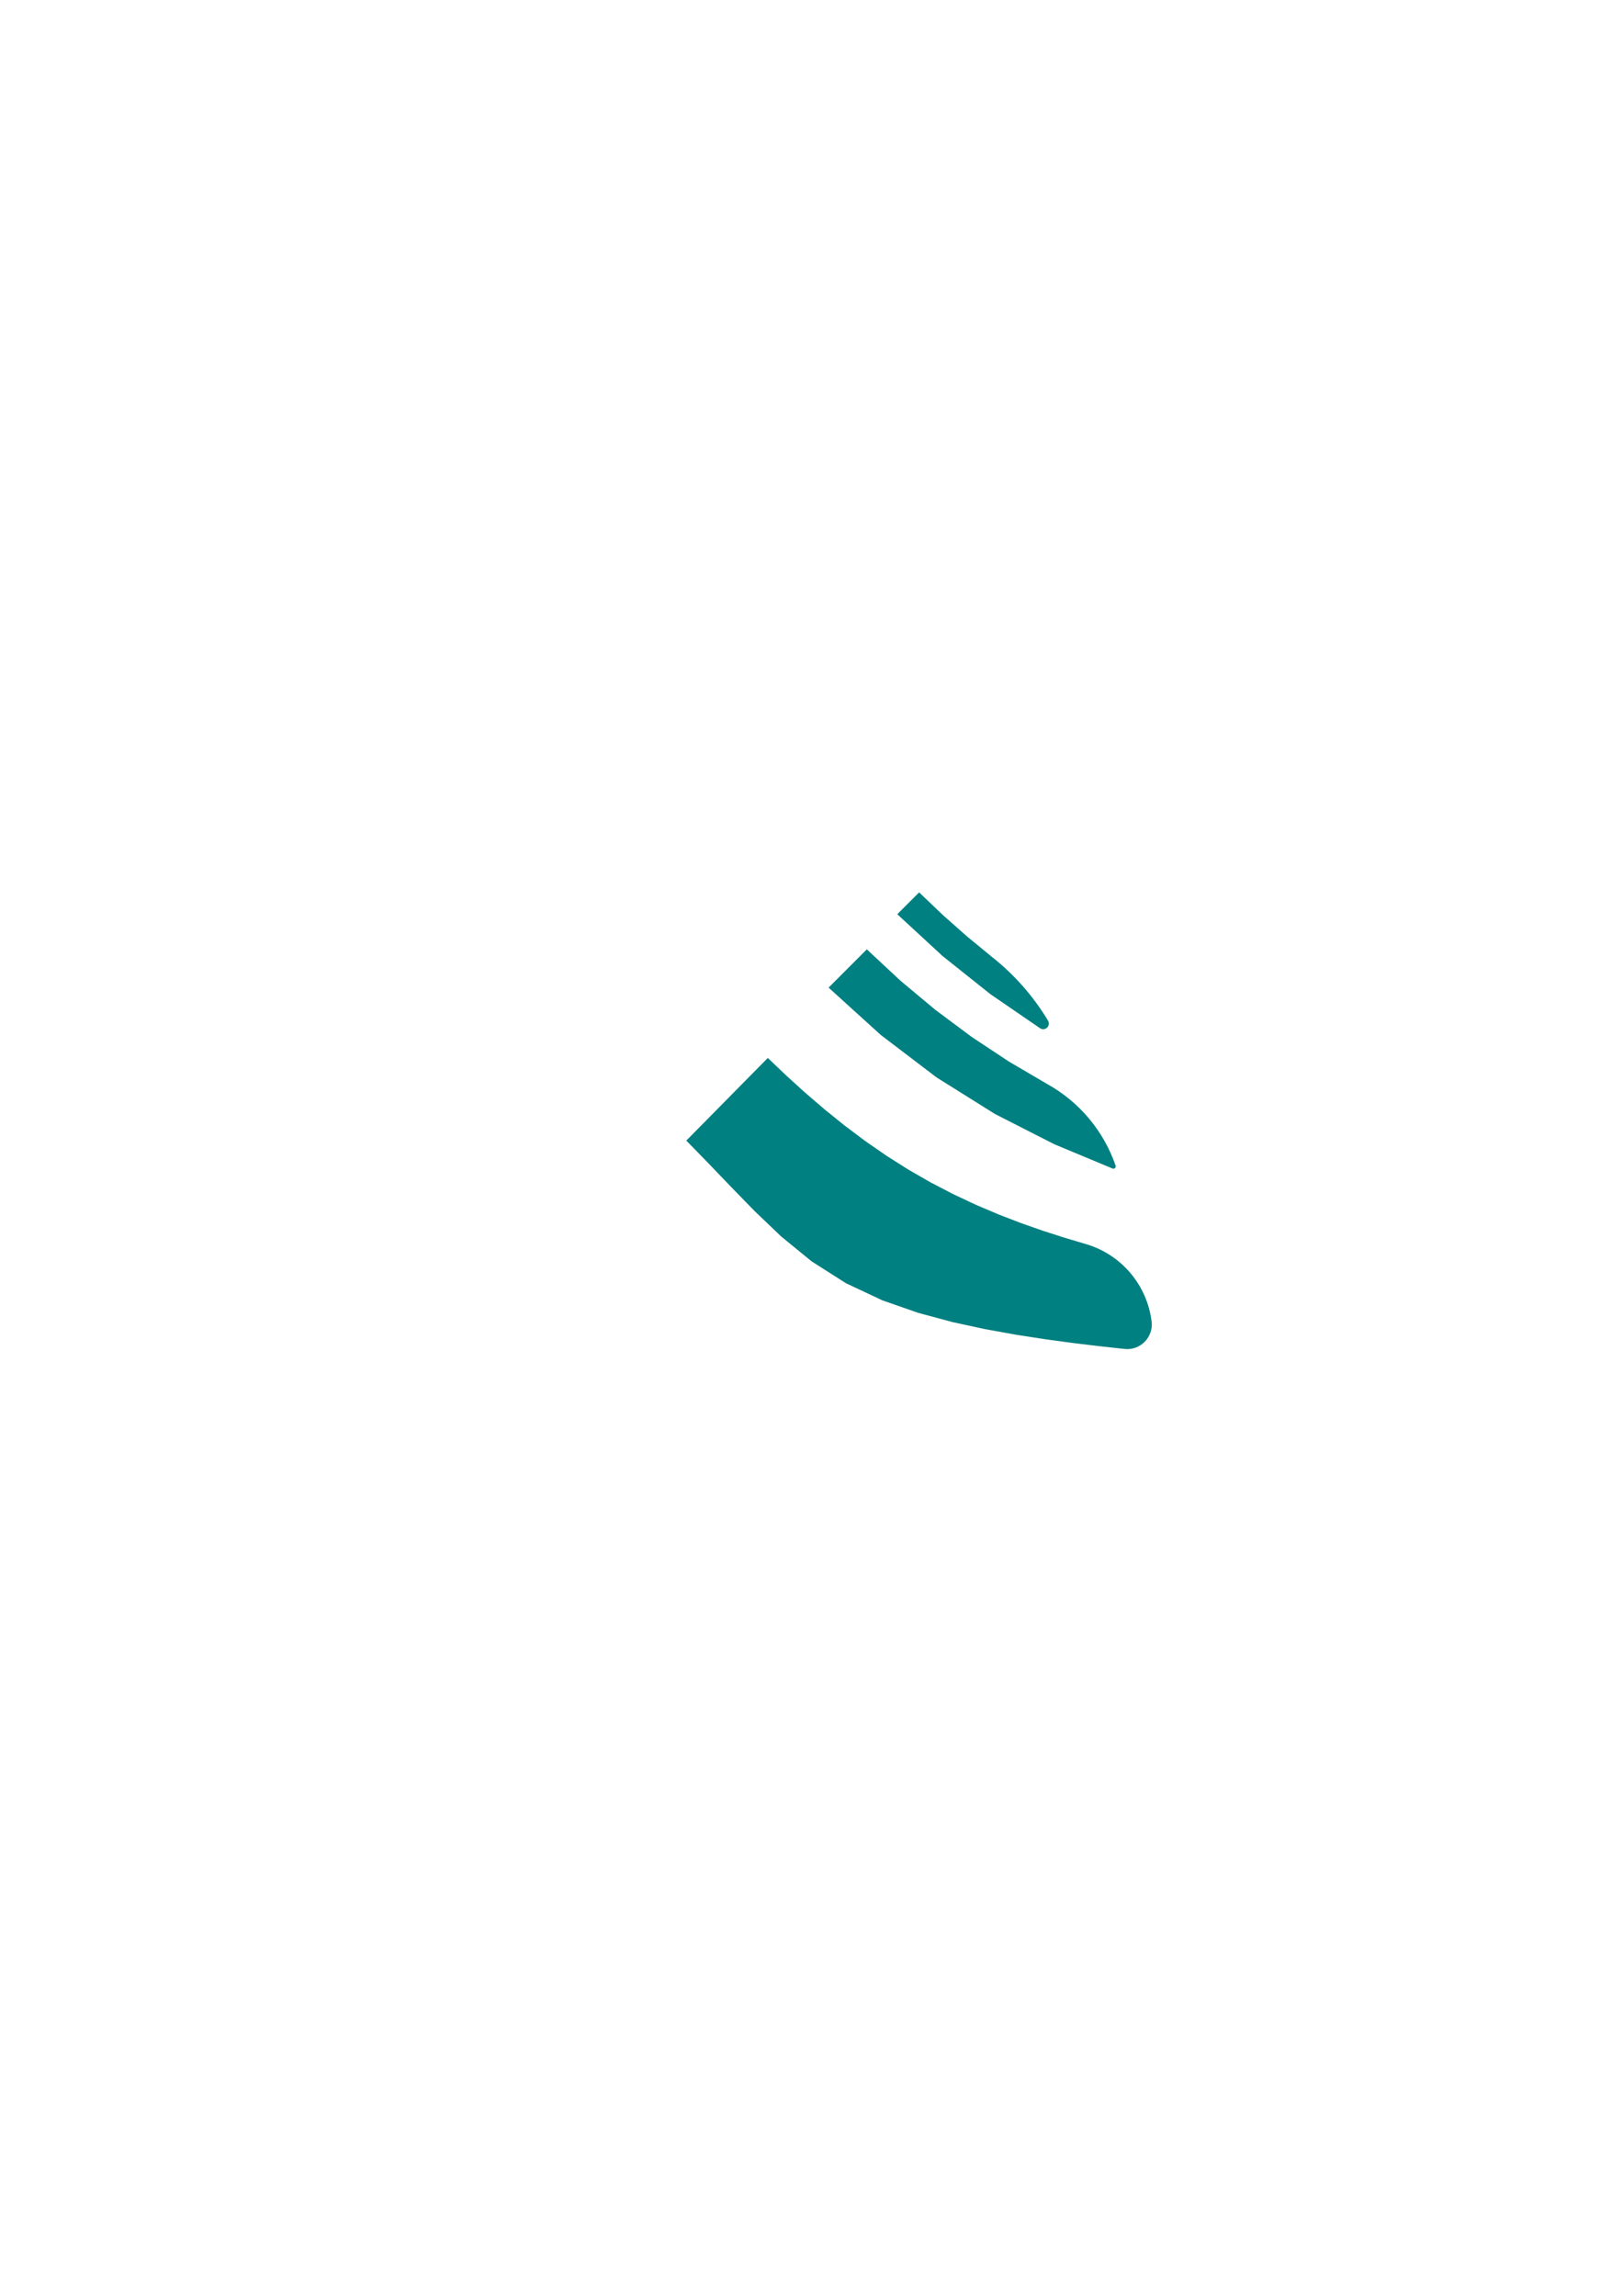 <?xml version="1.0" encoding="UTF-8" standalone="no"?>
<!-- Created with Inkscape (http://www.inkscape.org/) -->

<svg
   xmlns:dc="http://purl.org/dc/elements/1.1/"
   xmlns:cc="http://creativecommons.org/ns#"
   xmlns:rdf="http://www.w3.org/1999/02/22-rdf-syntax-ns#"
   xmlns:svg="http://www.w3.org/2000/svg"
   xmlns="http://www.w3.org/2000/svg"
   xmlns:sodipodi="http://sodipodi.sourceforge.net/DTD/sodipodi-0.dtd"
   xmlns:inkscape="http://www.inkscape.org/namespaces/inkscape"
   width="210mm"
   height="297mm"
   viewBox="0 0 744.094 1052.362"
   id="svg2"
   version="1.1"
   inkscape:version="0.91 r13725"
   sodipodi:docname="3b.svg">
  <defs
     id="defs4">
    <marker
       orient="auto"
       id="DistanceX"
       style="overflow:visible"
       refX="0.0"
       refY="0.0">
      <path
         id="path4499"
         d="M 3,-3 L -3,3 M 0,-5 L  0,5"
         style="stroke:#000000; stroke-width:0.5" />
    </marker>
    <pattern
       id="Hatch"
       x="0"
       y="0"
       patternUnits="userSpaceOnUse"
       width="8"
       height="8">
      <path
         id="path4502"
         d="M8 4 l-4,4"
         stroke-width="0.25"
         stroke="#000000"
         linecap="square" />
      <path
         id="path4504"
         d="M6 2 l-4,4"
         stroke-width="0.25"
         stroke="#000000"
         linecap="square" />
      <path
         id="path4506"
         d="M4 0 l-4,4"
         stroke-width="0.25"
         stroke="#000000"
         linecap="square" />
    </pattern>
  </defs>
  <sodipodi:namedview
     id="base"
     pagecolor="#ffffff"
     bordercolor="#666666"
     borderopacity="1.0"
     inkscape:pageopacity="0.0"
     inkscape:pageshadow="2"
     inkscape:zoom="1.4"
     inkscape:cx="431.59057"
     inkscape:cy="514.30565"
     inkscape:document-units="px"
     inkscape:current-layer="layer1"
     showgrid="false"
     inkscape:window-width="1215"
     inkscape:window-height="697"
     inkscape:window-x="57"
     inkscape:window-y="-8"
     inkscape:window-maximized="1" />
  <g
     inkscape:label="Livello 1"
     inkscape:groupmode="layer"
     id="layer1">
    <path
       id="path4524"
       d="m 462.597,486.63 -17.1,-11.317 -16.657,-12.409 -16.069,-13.418 -15.36,-14.326 -17.529,17.55 23.928,21.699 25.579,19.467 26.77,16.763 27.167,13.844 26.774,11.161 c 0.84,0.317 1.669,-0.488 1.377,-1.336 -5.5,-15.972 -16.734,-29.334 -31.525,-37.497 z"
       style="fill:#008080;stroke:none"
       inkscape:connector-curvature="0"
       sodipodi:nodetypes="cccccccccccccc" />
    <path
       id="path4610"
       d="m 480.486,467.844 c -6.728,-11.196 -15.426,-21.082 -25.673,-29.18 l -11.466,-9.418 -11.154,-9.882 -10.8,-10.318 -10.02,10.02 20.782,19.18 21.947,17.493 22.781,15.621 c 2.305,1.462 5.011,-1.178 3.604,-3.517 z"
       style="fill:#008080;stroke:none"
       inkscape:connector-curvature="0"
       sodipodi:nodetypes="cccccccccc" />
    <path
       id="path4616"
       d="m 497.527,570.167 -9.68,-2.873 -9.875,-3.185 -10.049,-3.536 -10.198,-3.933 -10.304,-4.38 -10.354,-4.861 -10.329,-5.368 -10.226,-5.871 -10.035,-6.35 -9.787,-6.771 -9.496,-7.133 -9.195,-7.423 -8.911,-7.654 -8.646,-7.852 -8.422,-8.029 -37.368,37.878 10.084,10.354 10.322,10.761 10.959,11.246 12.15,11.611 13.936,11.388 15.761,10.035 16.65,7.827 16.452,5.74 15.715,4.234 14.871,3.221 14.074,2.544 13.362,2.069 12.742,1.729 12.193,1.474 11.714,1.276 c 7.197,0.747 13.221,-5.391 12.338,-12.572 -2.077,-16.904 -14.069,-30.925 -30.448,-35.596 z"
       style="fill:#008080;stroke:none"
       inkscape:connector-curvature="0"
       sodipodi:nodetypes="cccccccccccccccccccccccccccccccccc" />
    <g
       inkscape:label="0"
       id="g4620"
       transform="translate(179.802,-403.849)" />
  </g>
</svg>
